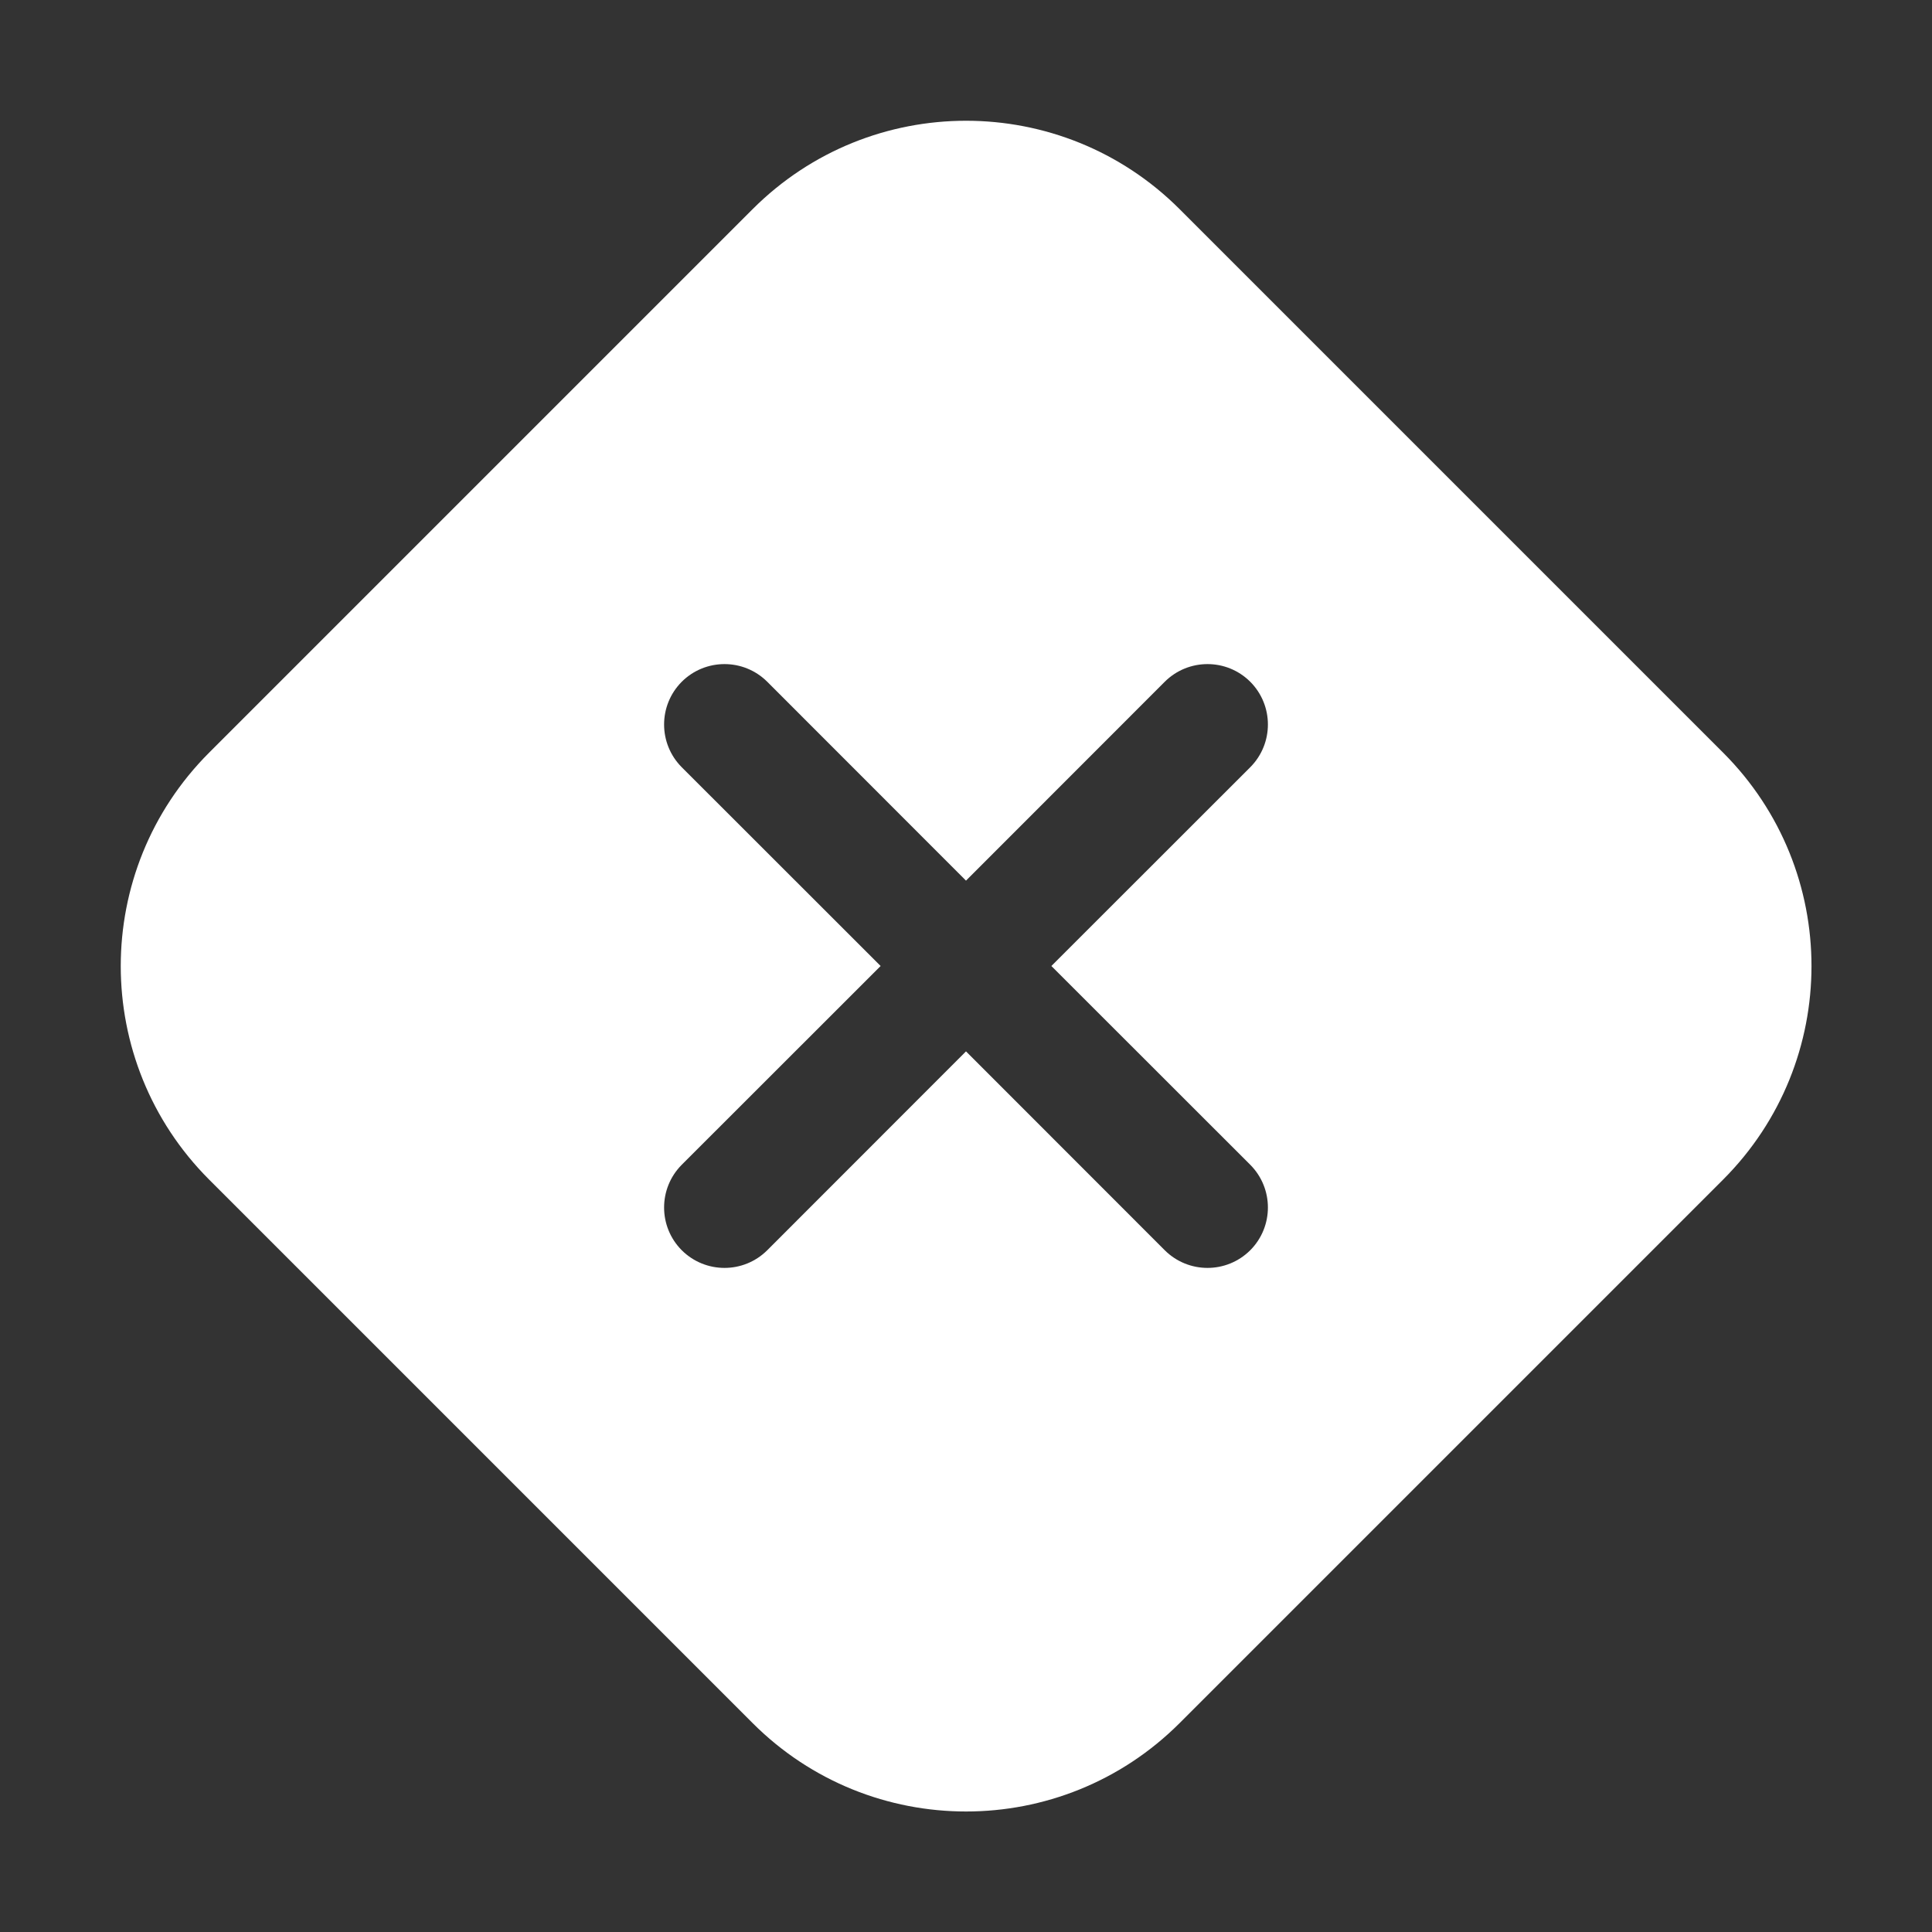<svg width="16" height="16" viewBox="0 0 16 16" fill="none" xmlns="http://www.w3.org/2000/svg">
<rect x="0" y="0" width="16" height="16" fill="#333333" stroke="none"/>
<path d="M1.732 9.769C0.756 8.792 0.756 7.209 1.732 6.233L6.233 1.732C7.209 0.756 8.792 0.756 9.769 1.732L14.27 6.233C15.246 7.209 15.246 8.792 14.27 9.769L9.769 14.27C8.792 15.246 7.209 15.246 6.233 14.27L1.732 9.769ZM6.354 5.646C6.158 5.451 5.842 5.451 5.646 5.646C5.451 5.842 5.451 6.158 5.646 6.354L7.293 8L5.646 9.646C5.451 9.842 5.451 10.158 5.646 10.354C5.842 10.549 6.158 10.549 6.354 10.354L8 8.707L9.646 10.354C9.842 10.549 10.158 10.549 10.354 10.354C10.549 10.158 10.549 9.842 10.354 9.646L8.707 8L10.354 6.354C10.549 6.158 10.549 5.842 10.354 5.646C10.158 5.451 9.842 5.451 9.646 5.646L8 7.293L6.354 5.646Z" fill="#ffffff"/>
</svg>
